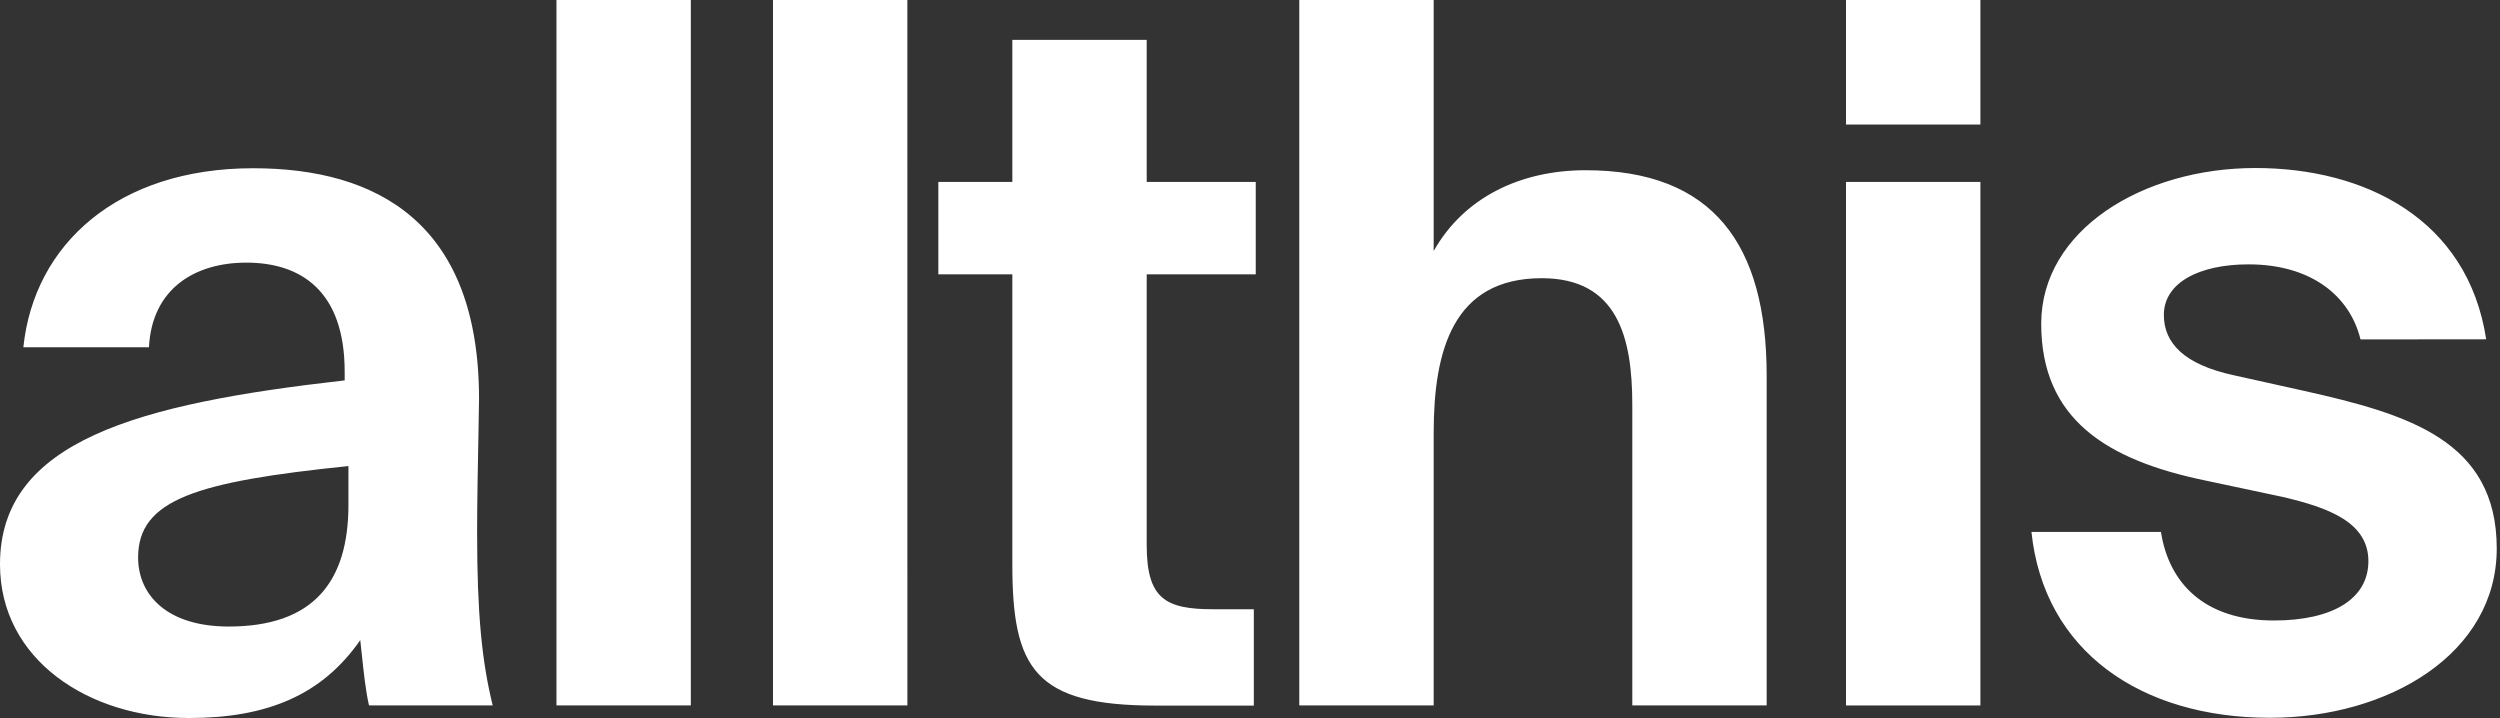 <svg width="383" height="110" viewBox="0 0 383 110" fill="none" xmlns="http://www.w3.org/2000/svg">
<rect x="0" y="0" width="383" height="110" fill="#333333" stroke="none"/>
<path fill-rule="evenodd" clip-rule="evenodd" d="M105.834 108.07H85.251V0H105.834V108.07ZM28.939 110C13.574 110 0 101.06 0 86.45C0 67.515 21.179 61.85 52.804 58.275V56.935C52.804 44.56 46.09 40.235 37.74 40.235C29.834 40.235 23.27 44.235 22.82 53.205H3.577C5.218 37.405 18.047 25.775 38.78 25.775C57.728 25.775 73.388 34.125 73.388 61.105C73.388 61.978 73.348 63.99 73.298 66.54C73.211 70.959 73.093 76.994 73.093 81.53C73.093 94.2 73.838 101.355 75.479 108.065H56.532C56.038 105.962 55.747 103.244 55.408 100.076L55.408 100.075C55.339 99.424 55.267 98.753 55.191 98.065C49.377 106.43 41.022 110 28.939 110ZM53.38 71.4C30.26 73.785 21.159 76.465 21.159 85.4C21.159 91.215 25.662 95.985 35.033 95.985C48.011 95.985 53.38 89.125 53.38 77.35V71.4ZM118.422 108.07H139.011L139.006 0H118.422V108.07ZM155.091 6.105H175.675V27.87H192.381V42.03H175.675V83.5C175.675 91.695 178.512 93.335 185.821 93.335H192.086V108.095H177.021C158.509 108.095 155.091 102.43 155.091 86.48V42.03H143.754V27.87H155.091V6.105ZM242.909 26.08C232.912 26.08 224.262 30.255 219.639 38.455V0H199.05V108.065H219.639V66.325C219.639 53.655 222.621 42.62 236.194 42.62C247.832 42.62 250.068 51.715 250.068 62V108.07H270.652V57.535C270.652 37.41 262.422 26.08 242.909 26.08ZM303.398 0V19.08H282.81V0H303.398ZM303.398 27.875V108.075H282.81V27.87L303.398 27.875ZM344.475 40.5C354.026 40.5 359.99 45.29 361.631 52L380.884 51.98C378.052 33.495 362.237 25.74 345.531 25.74C328.225 25.74 312.714 35.28 312.714 49.595C312.714 64.2 322.711 70.465 337.776 73.595L349.709 76.13C356.718 77.77 362.837 80.005 362.837 85.965C362.837 91.78 357.314 95.06 348.368 95.06C337.626 95.06 332.257 89.245 331.061 81.495H311.218C313.135 99.83 328.054 109.965 347.742 109.965C365.944 109.965 382.5 100.13 382.5 84.03C382.5 67.48 368.941 63.455 352.981 59.88L342.239 57.495C334.634 55.855 331.502 52.575 331.502 48.25C331.502 43.33 336.87 40.5 344.475 40.5Z" fill="white"/>
</svg>
